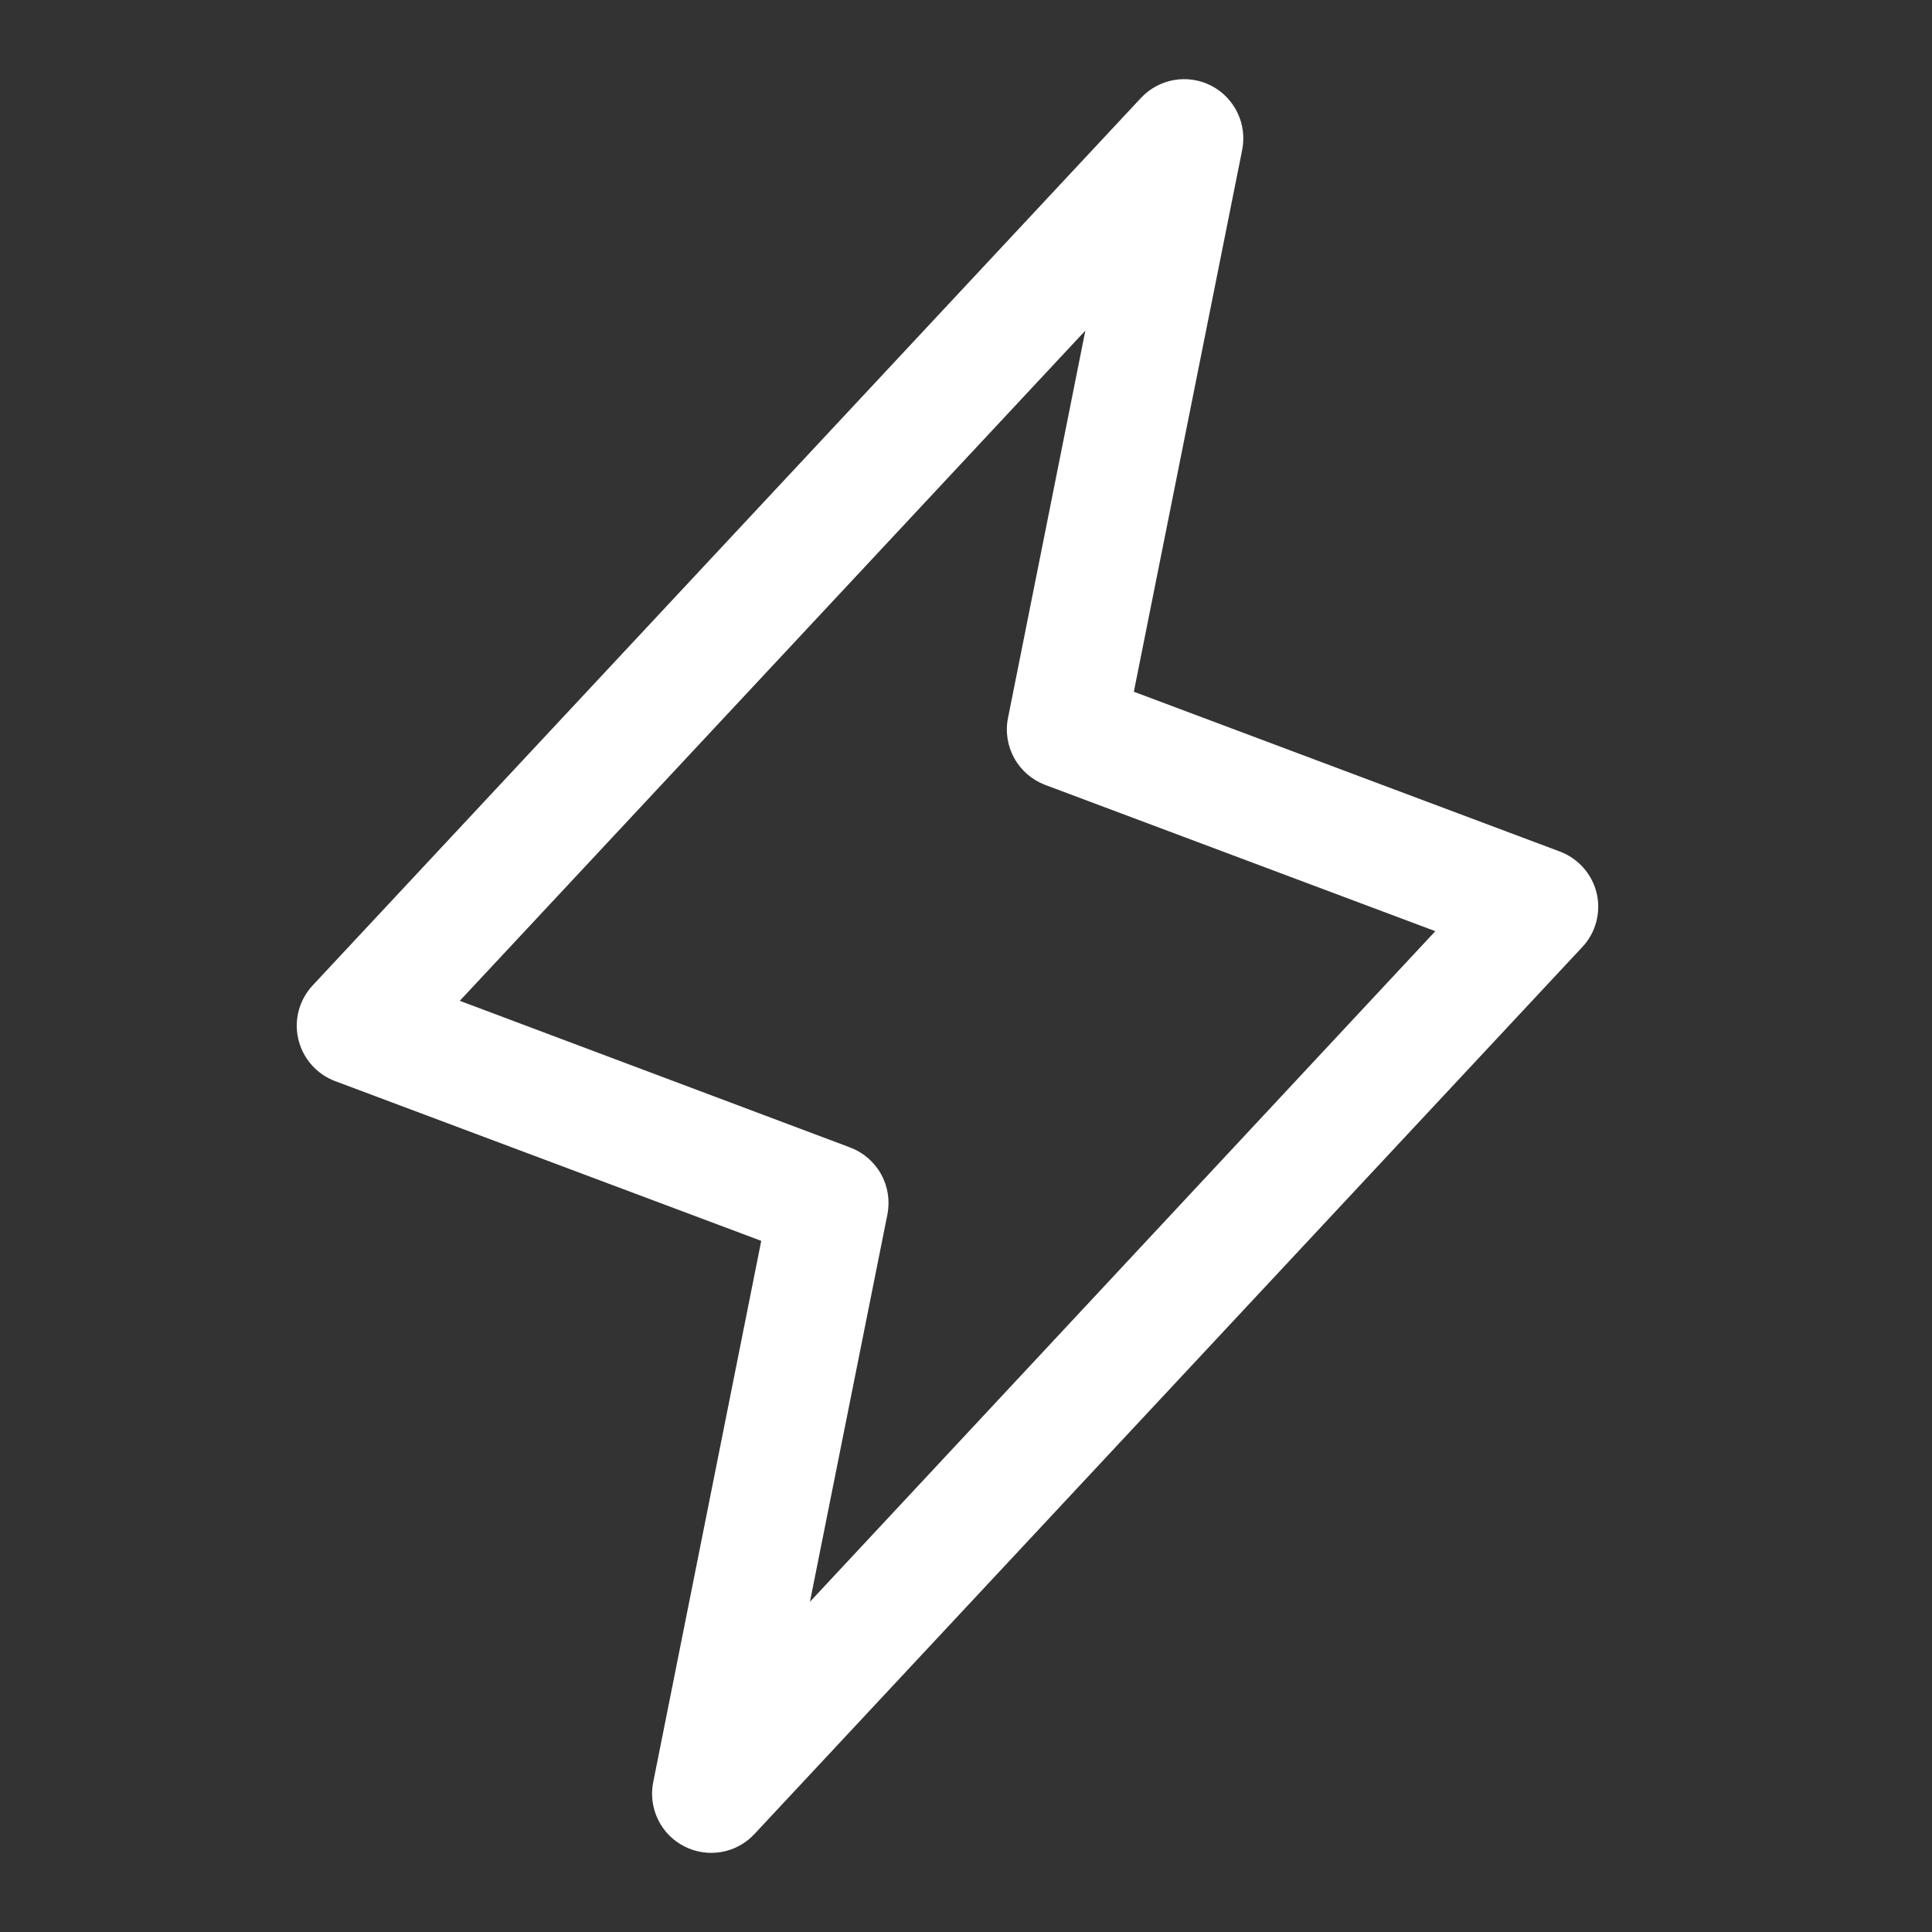 <svg width="49" height="49" viewBox="0 0 49 49" fill="none" xmlns="http://www.w3.org/2000/svg">
<rect x="0" y="0" width="49" height="49" fill="#333333" stroke="none"/>
<path d="M40.496 22.657C40.439 22.417 40.324 22.194 40.16 22.009C39.997 21.824 39.79 21.682 39.559 21.596L28.757 17.544L31.506 3.795C31.568 3.475 31.524 3.144 31.382 2.852C31.239 2.559 31.006 2.32 30.716 2.172C30.426 2.024 30.096 1.974 29.776 2.03C29.455 2.086 29.161 2.245 28.939 2.482L7.939 24.982C7.768 25.162 7.645 25.381 7.579 25.62C7.514 25.859 7.509 26.111 7.565 26.352C7.621 26.593 7.735 26.817 7.899 27.004C8.062 27.19 8.269 27.333 8.501 27.42L19.307 31.471L16.566 45.206C16.503 45.525 16.547 45.856 16.689 46.149C16.831 46.442 17.065 46.68 17.355 46.828C17.645 46.977 17.975 47.026 18.295 46.971C18.616 46.915 18.91 46.756 19.132 46.518L40.132 24.018C40.3 23.839 40.421 23.62 40.484 23.383C40.547 23.146 40.552 22.896 40.496 22.657ZM20.542 40.625L22.506 30.804C22.576 30.456 22.52 30.094 22.348 29.783C22.177 29.472 21.9 29.232 21.568 29.105L11.661 25.383L27.527 8.385L25.566 18.206C25.495 18.554 25.551 18.916 25.723 19.227C25.894 19.538 26.171 19.778 26.503 19.905L36.403 23.617L20.542 40.625Z" fill="white"/>
</svg>

